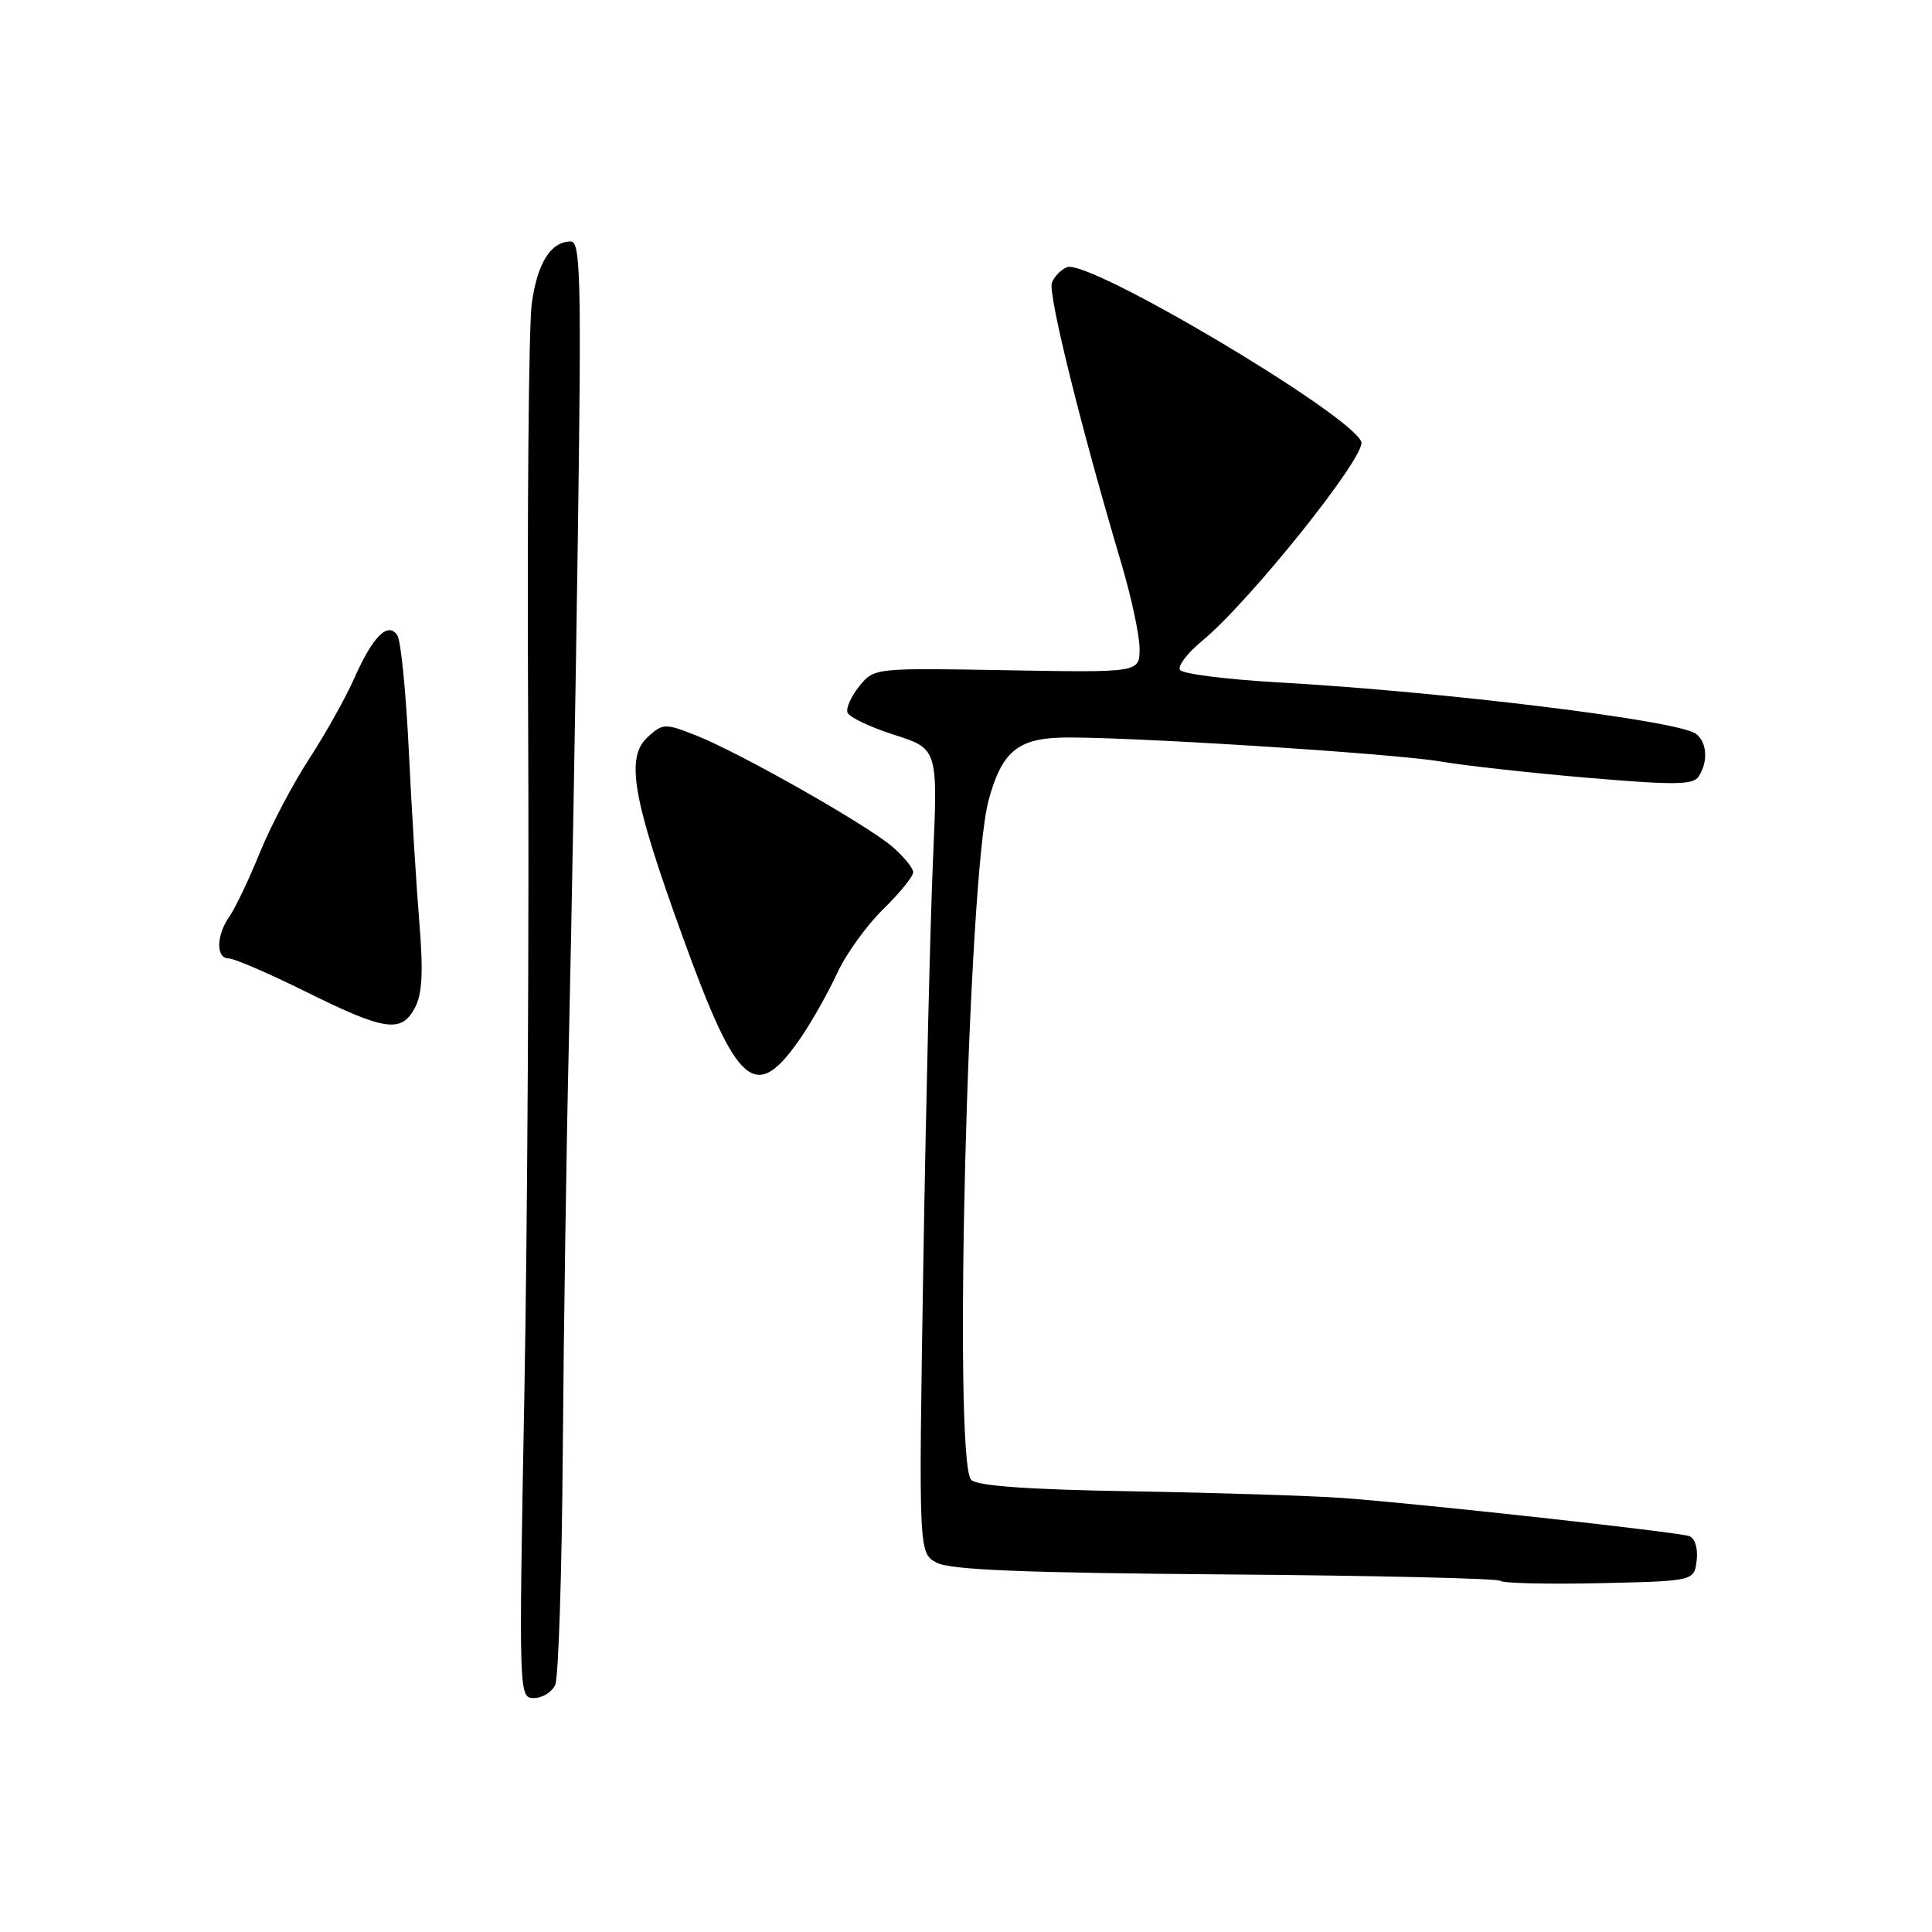 <?xml version="1.0" encoding="UTF-8" standalone="no"?>
<!DOCTYPE svg PUBLIC "-//W3C//DTD SVG 1.1//EN" "http://www.w3.org/Graphics/SVG/1.1/DTD/svg11.dtd" >
<svg xmlns="http://www.w3.org/2000/svg" xmlns:xlink="http://www.w3.org/1999/xlink" version="1.1" viewBox="0 0 256 256">
 <g >
 <path fill="currentColor"
d=" M 73.57 223.25 C 74.00 222.29 74.45 208.45 74.57 192.50 C 74.69 176.55 75.05 151.80 75.39 137.50 C 75.72 123.20 76.25 93.61 76.56 71.75 C 77.05 36.94 76.94 32.00 75.63 32.00 C 72.99 32.00 71.21 34.82 70.46 40.22 C 70.06 43.13 69.84 67.77 69.98 95.00 C 70.12 122.23 69.89 162.61 69.48 184.75 C 68.74 224.76 68.74 225.00 70.76 225.00 C 71.87 225.00 73.14 224.21 73.57 223.25 Z  M 224.82 206.74 C 225.00 205.12 224.59 203.81 223.82 203.54 C 222.18 202.99 188.18 199.24 178.00 198.50 C 173.88 198.20 161.36 197.80 150.19 197.61 C 136.27 197.38 129.50 196.90 128.69 196.09 C 126.26 193.66 128.24 116.26 130.99 106.06 C 132.69 99.74 134.78 97.91 140.50 97.74 C 147.97 97.51 184.69 99.82 191.00 100.92 C 194.03 101.44 202.74 102.41 210.37 103.06 C 221.98 104.05 224.37 104.02 225.10 102.87 C 226.35 100.90 226.20 98.40 224.75 97.25 C 222.55 95.49 191.44 91.66 169.22 90.41 C 162.47 90.02 156.68 89.29 156.35 88.76 C 156.03 88.24 157.36 86.50 159.31 84.90 C 165.62 79.69 181.08 60.36 180.38 58.54 C 178.97 54.87 144.29 34.29 141.39 35.40 C 140.60 35.71 139.70 36.63 139.38 37.46 C 138.83 38.87 143.24 56.67 148.58 74.64 C 149.91 79.12 151.00 84.21 151.00 85.95 C 151.00 89.12 151.00 89.12 133.42 88.81 C 115.89 88.50 115.83 88.51 113.88 90.90 C 112.81 92.22 112.09 93.80 112.29 94.40 C 112.48 95.01 115.26 96.34 118.46 97.36 C 124.27 99.22 124.27 99.22 123.63 113.86 C 123.27 121.91 122.70 145.89 122.35 167.14 C 121.72 205.78 121.72 205.78 124.11 207.06 C 125.90 208.02 135.55 208.41 162.36 208.62 C 182.09 208.77 198.49 209.15 198.81 209.47 C 199.13 209.79 205.04 209.93 211.95 209.78 C 224.50 209.50 224.50 209.50 224.82 206.74 Z  M 106.24 137.31 C 107.66 135.21 109.78 131.44 110.94 128.93 C 112.10 126.41 114.84 122.61 117.03 120.47 C 119.21 118.34 121.00 116.14 121.00 115.58 C 121.00 115.02 119.76 113.50 118.25 112.20 C 114.84 109.27 98.00 99.72 92.21 97.44 C 88.12 95.83 87.84 95.84 85.86 97.63 C 82.85 100.34 83.78 105.71 90.45 124.11 C 97.77 144.33 100.12 146.30 106.24 137.31 Z  M 54.97 133.55 C 55.95 131.73 56.10 128.81 55.57 122.30 C 55.17 117.46 54.54 107.20 54.17 99.50 C 53.80 91.80 53.12 84.92 52.66 84.20 C 51.43 82.30 49.40 84.31 46.94 89.88 C 45.82 92.42 43.13 97.23 40.96 100.56 C 38.79 103.89 35.84 109.50 34.41 113.03 C 32.98 116.55 31.17 120.34 30.40 121.44 C 28.63 123.97 28.59 127.00 30.32 127.00 C 31.04 127.00 35.65 128.99 40.57 131.43 C 51.00 136.60 53.17 136.92 54.97 133.55 Z "/>
</g>
</svg>